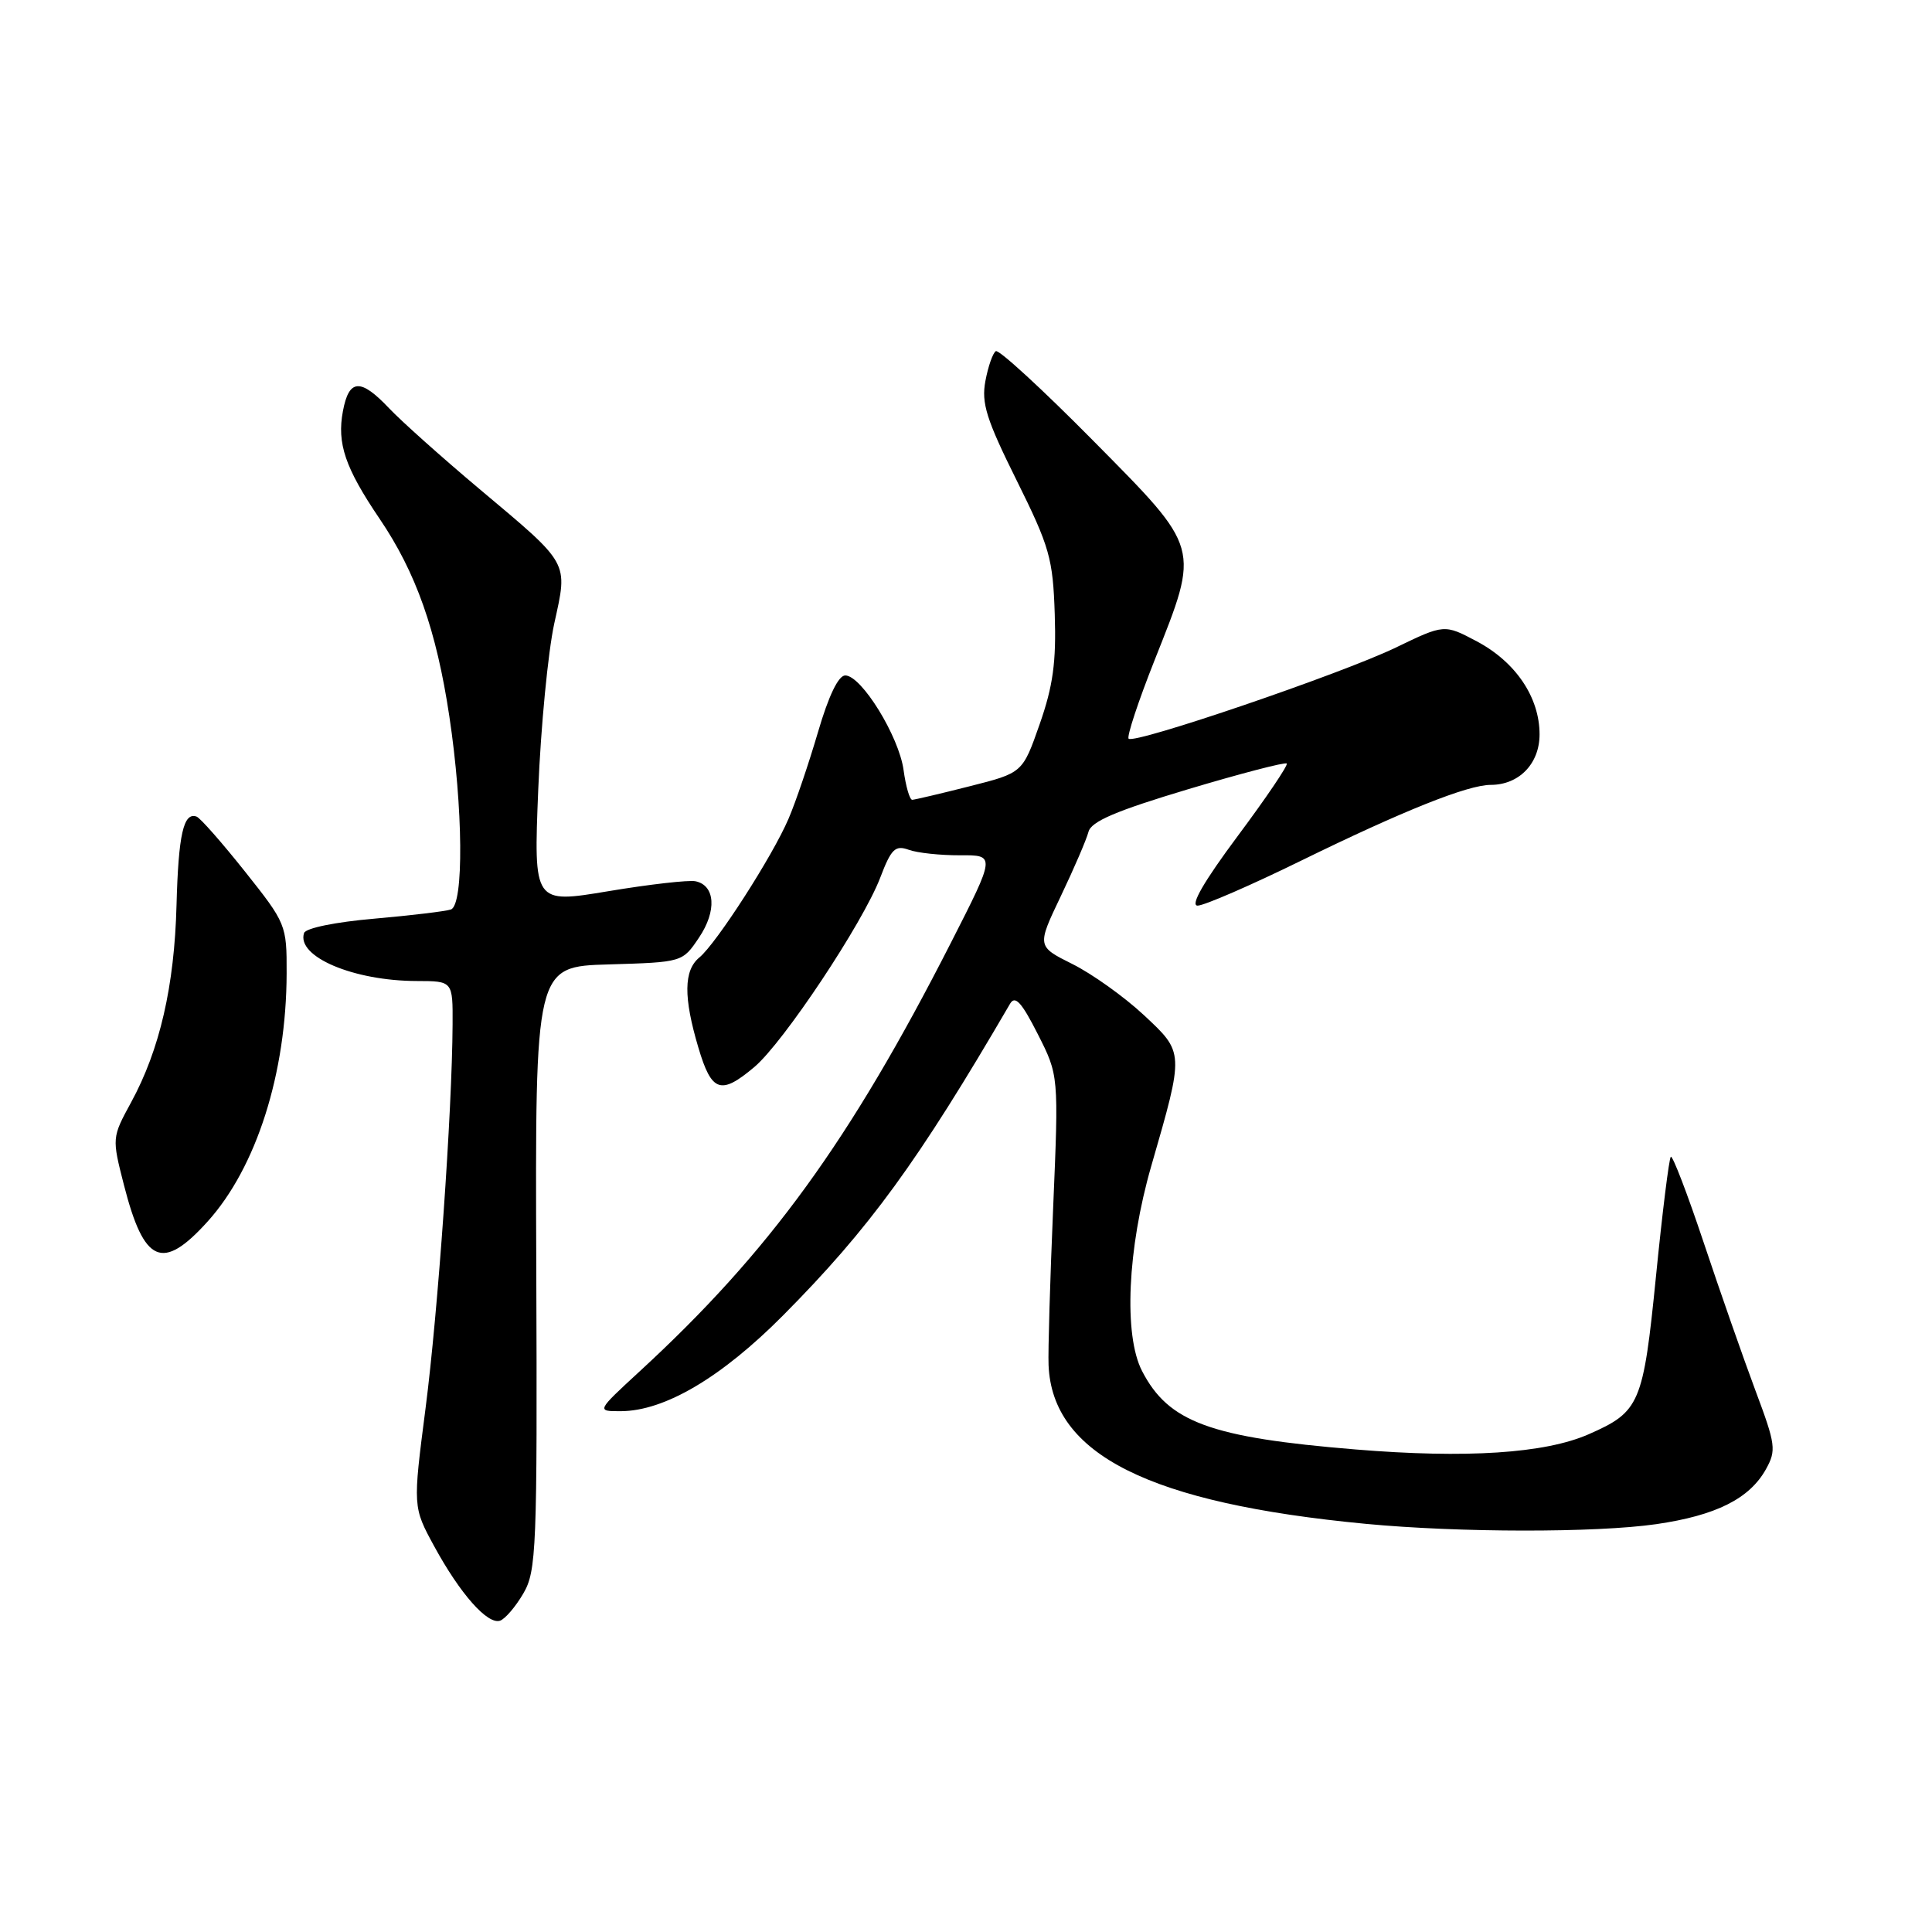 <?xml version="1.0" encoding="UTF-8" standalone="no"?>
<!DOCTYPE svg PUBLIC "-//W3C//DTD SVG 1.1//EN" "http://www.w3.org/Graphics/SVG/1.1/DTD/svg11.dtd" >
<svg xmlns="http://www.w3.org/2000/svg" xmlns:xlink="http://www.w3.org/1999/xlink" version="1.1" viewBox="0 0 256 256">
 <g >
 <path fill="currentColor"
d=" M 69.34 211.15 C 71.08 208.17 71.20 205.33 71.06 168.02 C 70.91 128.07 70.91 128.07 80.67 127.79 C 90.43 127.50 90.43 127.50 92.62 124.24 C 95.00 120.71 94.78 117.31 92.15 116.77 C 91.24 116.59 86.05 117.18 80.60 118.09 C 70.71 119.74 70.71 119.74 71.32 104.62 C 71.66 96.30 72.62 86.41 73.44 82.63 C 75.26 74.33 75.58 74.92 63.50 64.77 C 58.55 60.61 53.18 55.81 51.56 54.10 C 47.77 50.09 46.24 50.19 45.44 54.47 C 44.63 58.76 45.73 61.99 50.30 68.74 C 55.12 75.85 57.83 83.52 59.54 94.92 C 61.37 107.05 61.48 119.89 59.75 120.51 C 59.06 120.75 54.49 121.30 49.58 121.73 C 44.47 122.17 40.50 122.98 40.29 123.63 C 39.25 126.76 46.85 129.98 55.25 129.99 C 60.00 130.00 60.00 130.00 59.97 135.75 C 59.91 147.28 58.04 173.82 56.39 186.59 C 54.70 199.68 54.70 199.68 57.54 204.90 C 60.97 211.19 64.60 215.30 66.26 214.75 C 66.93 214.52 68.32 212.90 69.34 211.15 Z  M 219.45 201.96 C 227.38 200.81 231.81 198.59 233.99 194.69 C 235.39 192.17 235.30 191.44 232.60 184.24 C 231.01 179.98 227.93 171.18 225.76 164.68 C 223.59 158.18 221.62 153.05 221.39 153.28 C 221.16 153.51 220.27 160.62 219.43 169.08 C 217.73 186.07 217.30 187.06 210.50 190.05 C 204.70 192.59 194.31 193.27 179.61 192.06 C 160.36 190.48 154.83 188.45 151.33 181.67 C 148.87 176.92 149.39 165.45 152.55 154.50 C 156.93 139.32 156.94 139.52 151.53 134.47 C 148.94 132.06 144.69 129.03 142.10 127.74 C 137.39 125.39 137.39 125.39 140.57 118.73 C 142.32 115.06 143.97 111.23 144.23 110.22 C 144.59 108.84 147.88 107.44 157.42 104.58 C 164.40 102.49 170.29 100.96 170.50 101.17 C 170.71 101.38 167.79 105.70 164.01 110.77 C 159.50 116.83 157.67 120.00 158.69 120.00 C 159.54 120.00 165.70 117.33 172.37 114.06 C 185.89 107.44 194.48 104.00 197.53 104.00 C 201.28 104.00 204.00 101.19 204.00 97.31 C 204.00 92.41 200.85 87.73 195.70 84.99 C 191.38 82.70 191.38 82.70 184.94 85.81 C 177.75 89.28 150.31 98.64 149.55 97.88 C 149.28 97.61 150.83 92.92 153.00 87.45 C 159.01 72.30 159.17 72.87 144.84 58.38 C 138.15 51.61 132.35 46.28 131.95 46.53 C 131.55 46.78 130.93 48.56 130.57 50.49 C 130.02 53.42 130.70 55.58 134.71 63.65 C 139.09 72.48 139.52 74.00 139.76 81.40 C 139.97 87.74 139.53 90.91 137.76 95.96 C 135.50 102.41 135.50 102.41 128.50 104.18 C 124.65 105.16 121.22 105.96 120.88 105.98 C 120.54 105.99 120.03 104.22 119.73 102.05 C 119.13 97.59 114.15 89.50 112.00 89.50 C 111.09 89.50 109.79 92.21 108.39 97.00 C 107.18 101.12 105.43 106.30 104.48 108.50 C 102.36 113.46 94.92 125.02 92.67 126.87 C 90.59 128.58 90.55 132.13 92.54 138.82 C 94.29 144.72 95.50 145.14 99.95 141.39 C 103.81 138.14 114.33 122.31 116.63 116.31 C 118.09 112.47 118.62 111.96 120.41 112.60 C 121.56 113.02 124.62 113.34 127.21 113.33 C 131.92 113.30 131.92 113.30 125.99 124.94 C 112.59 151.22 101.93 165.91 84.76 181.71 C 79.02 187.00 79.02 187.00 82.26 186.99 C 88.07 186.97 95.60 182.52 103.78 174.28 C 115.21 162.76 121.65 153.92 133.84 133.00 C 134.51 131.86 135.37 132.80 137.50 137.00 C 140.29 142.50 140.29 142.50 139.55 160.00 C 139.14 169.62 138.86 179.02 138.94 180.88 C 139.43 192.75 152.30 199.19 181.00 201.92 C 193.36 203.09 211.45 203.11 219.45 201.96 Z  M 27.50 161.87 C 33.97 154.71 37.95 142.23 37.98 128.97 C 38.00 122.55 37.91 122.34 32.45 115.47 C 29.40 111.64 26.52 108.36 26.04 108.20 C 24.32 107.59 23.64 110.57 23.39 119.94 C 23.11 130.67 21.17 139.09 17.38 146.05 C 14.83 150.74 14.82 150.76 16.43 157.05 C 19.09 167.43 21.52 168.49 27.50 161.87 Z "/>
</g>
</svg>